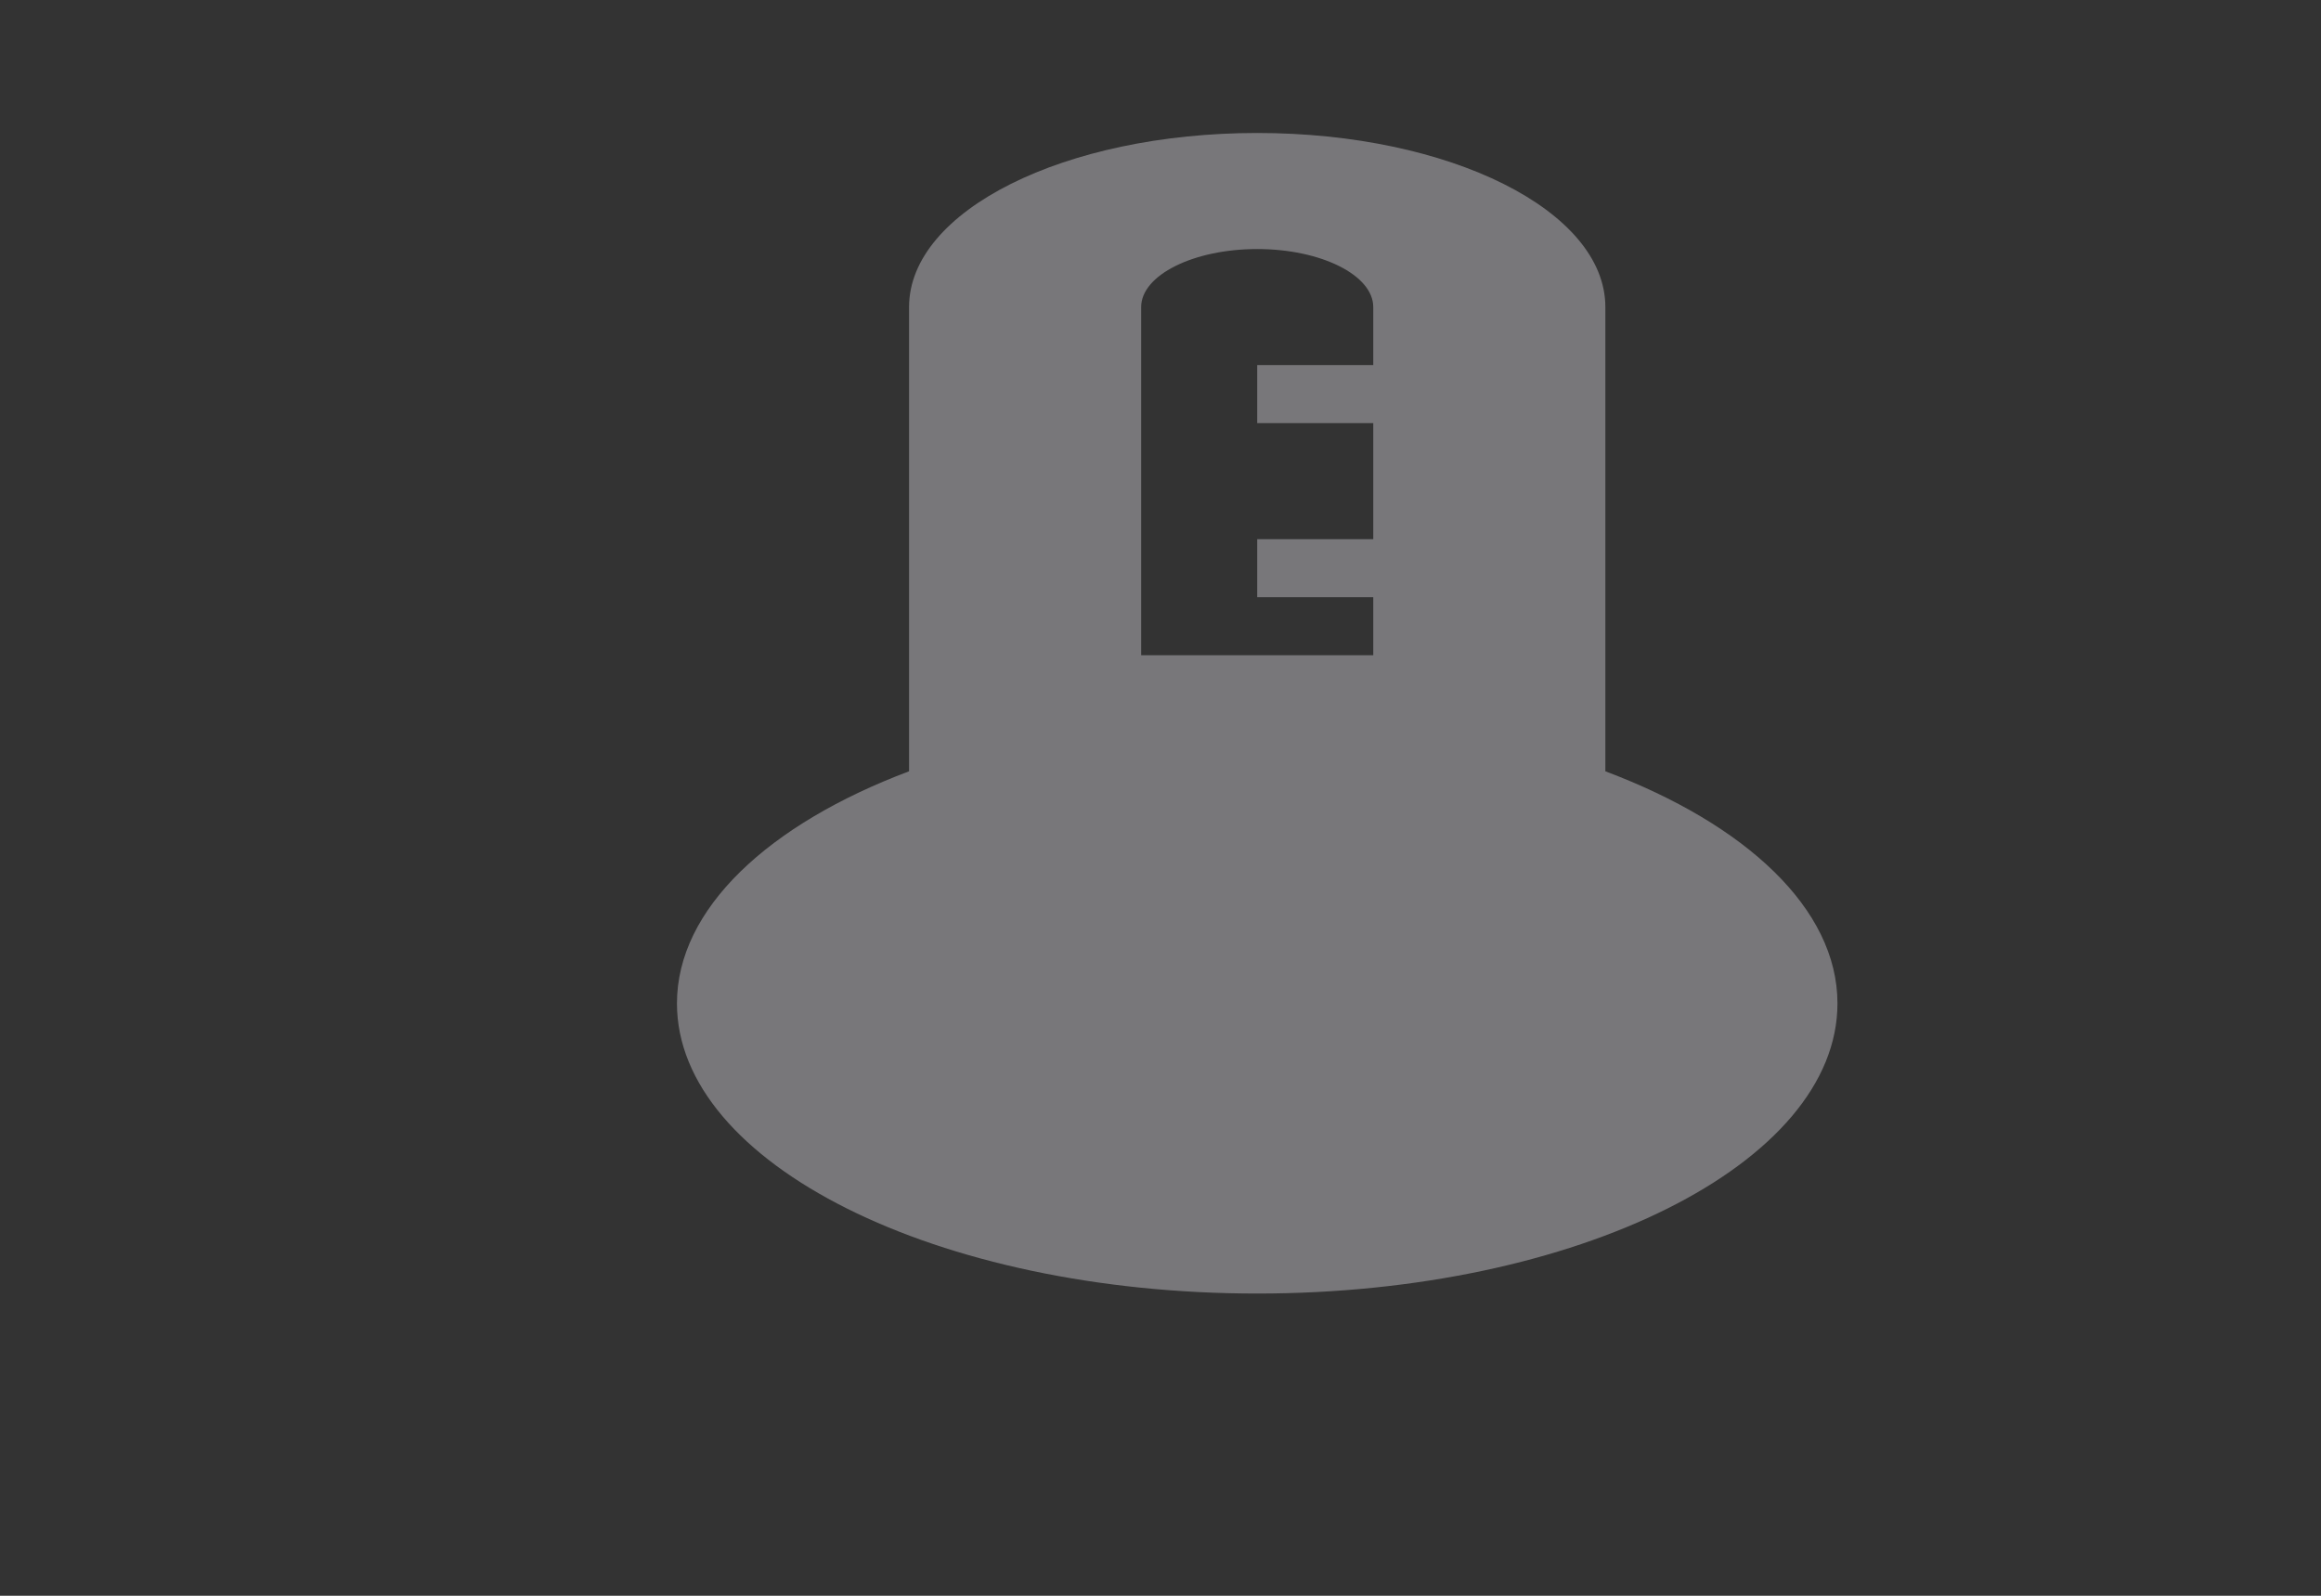 <!-- Ambient Temperature -->
<svg width="48" height="33" viewBox="0 0 48 33" fill="none" xmlns="http://www.w3.org/2000/svg">
<rect x="0" y="0" width="48" height="33" fill="#333333" stroke="none"/>
<g clip-path="url(#clip0_4_318)">
<path d="M33.2 15.95V6.35C33.2 4.358 29.984 2.75 26 2.75C22.016 2.75 18.8 4.358 18.8 6.35V15.95C15.896 17.042 14 18.794 14 20.75C14 24.062 19.376 26.75 26 26.75C32.624 26.75 38 24.062 38 20.75C38 18.794 36.104 17.042 33.2 15.95ZM23.6 13.55V6.35C23.6 5.69 24.68 5.15 26 5.15C27.32 5.15 28.4 5.69 28.4 6.35V7.55H26V8.75H28.4V9.95V11.15H26V12.35H28.4V13.55H23.6Z" fill="#FAF5FE" fill-opacity="0.35"/>
</g>
<defs>
<clipPath id="clip0_4_318">
<rect width="48" height="33" fill="white"/>
</clipPath>
</defs>
</svg>
